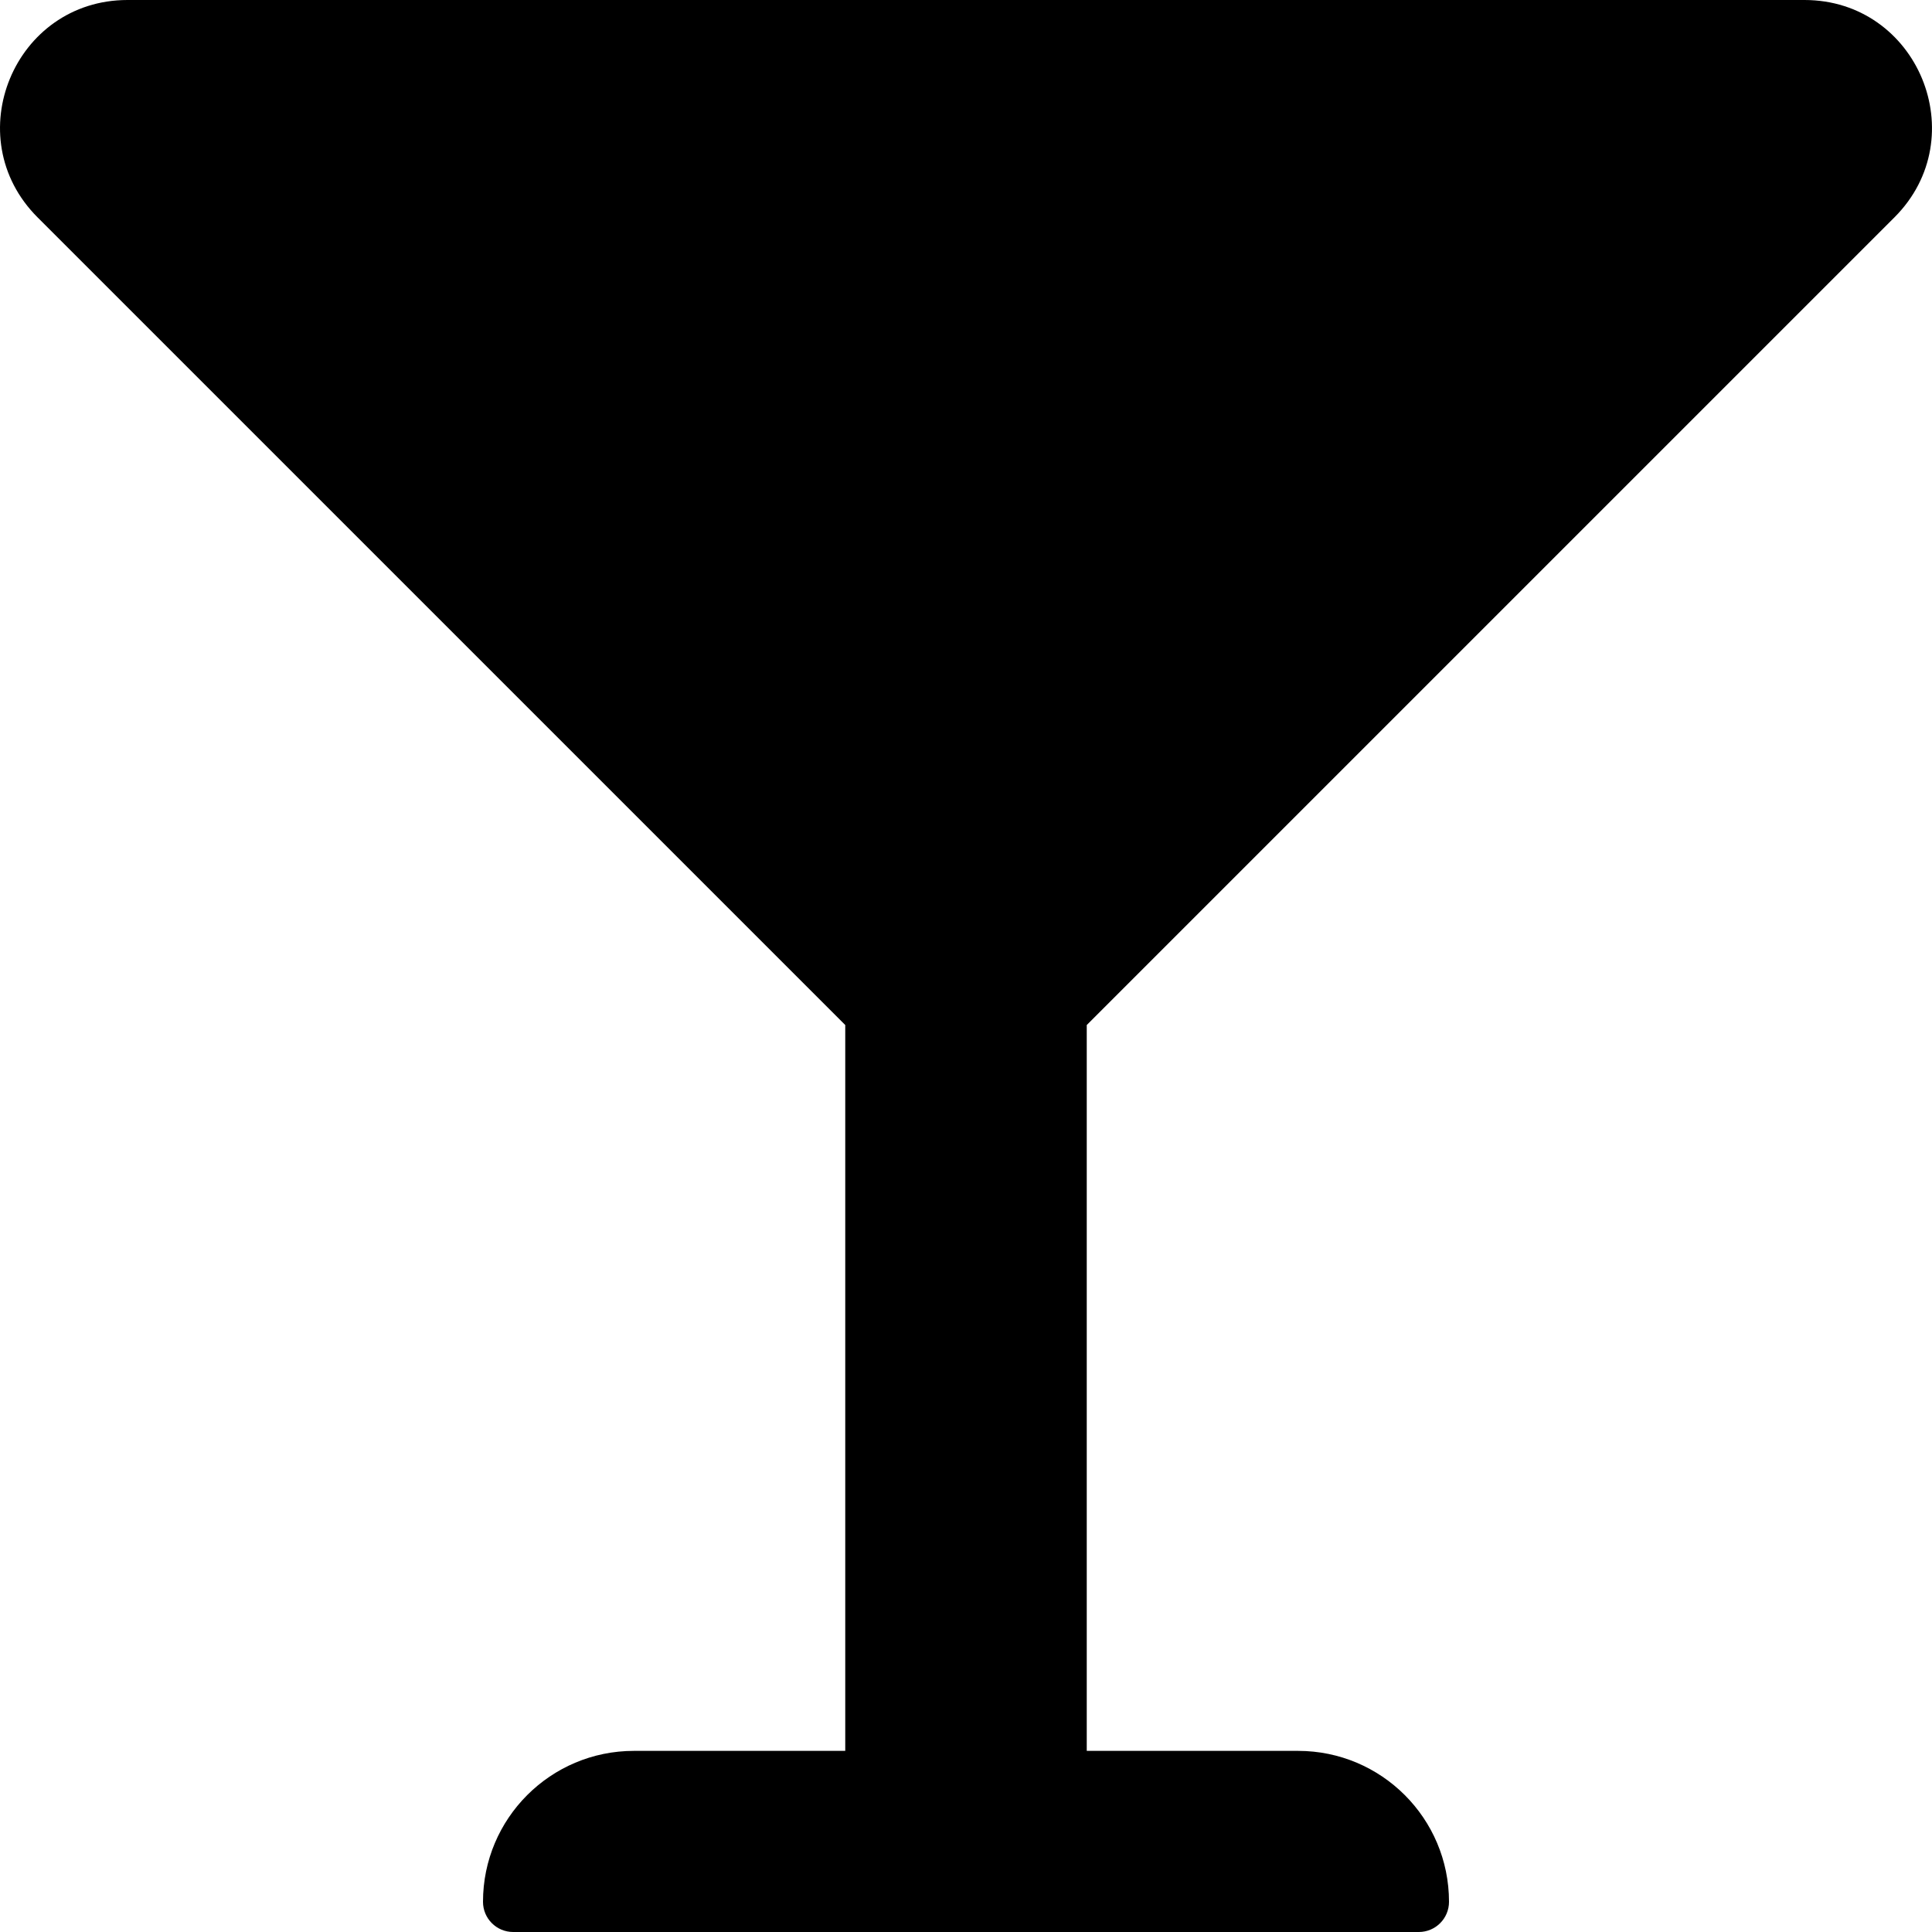 <svg xmlns="http://www.w3.org/2000/svg" viewBox="0 0 512 512"><path d="M502.05 57.6C523.3 36.34 508.25 0 478.2 0H33.8C3.75 0-11.3 36.34 9.95 57.6L224 271.64V464h-56c-22.09 0-40 17.91-40 40 0 4.42 3.58 8 8 8h240c4.42 0 8-3.58 8-8 0-22.09-17.91-40-40-40h-56V271.64L502.05 57.6z"/></svg>
<!--
Font Awesome Pro 5.1.0 by @fontawesome - https://fontawesome.com
License - https://fontawesome.com/license (Commercial License)
-->